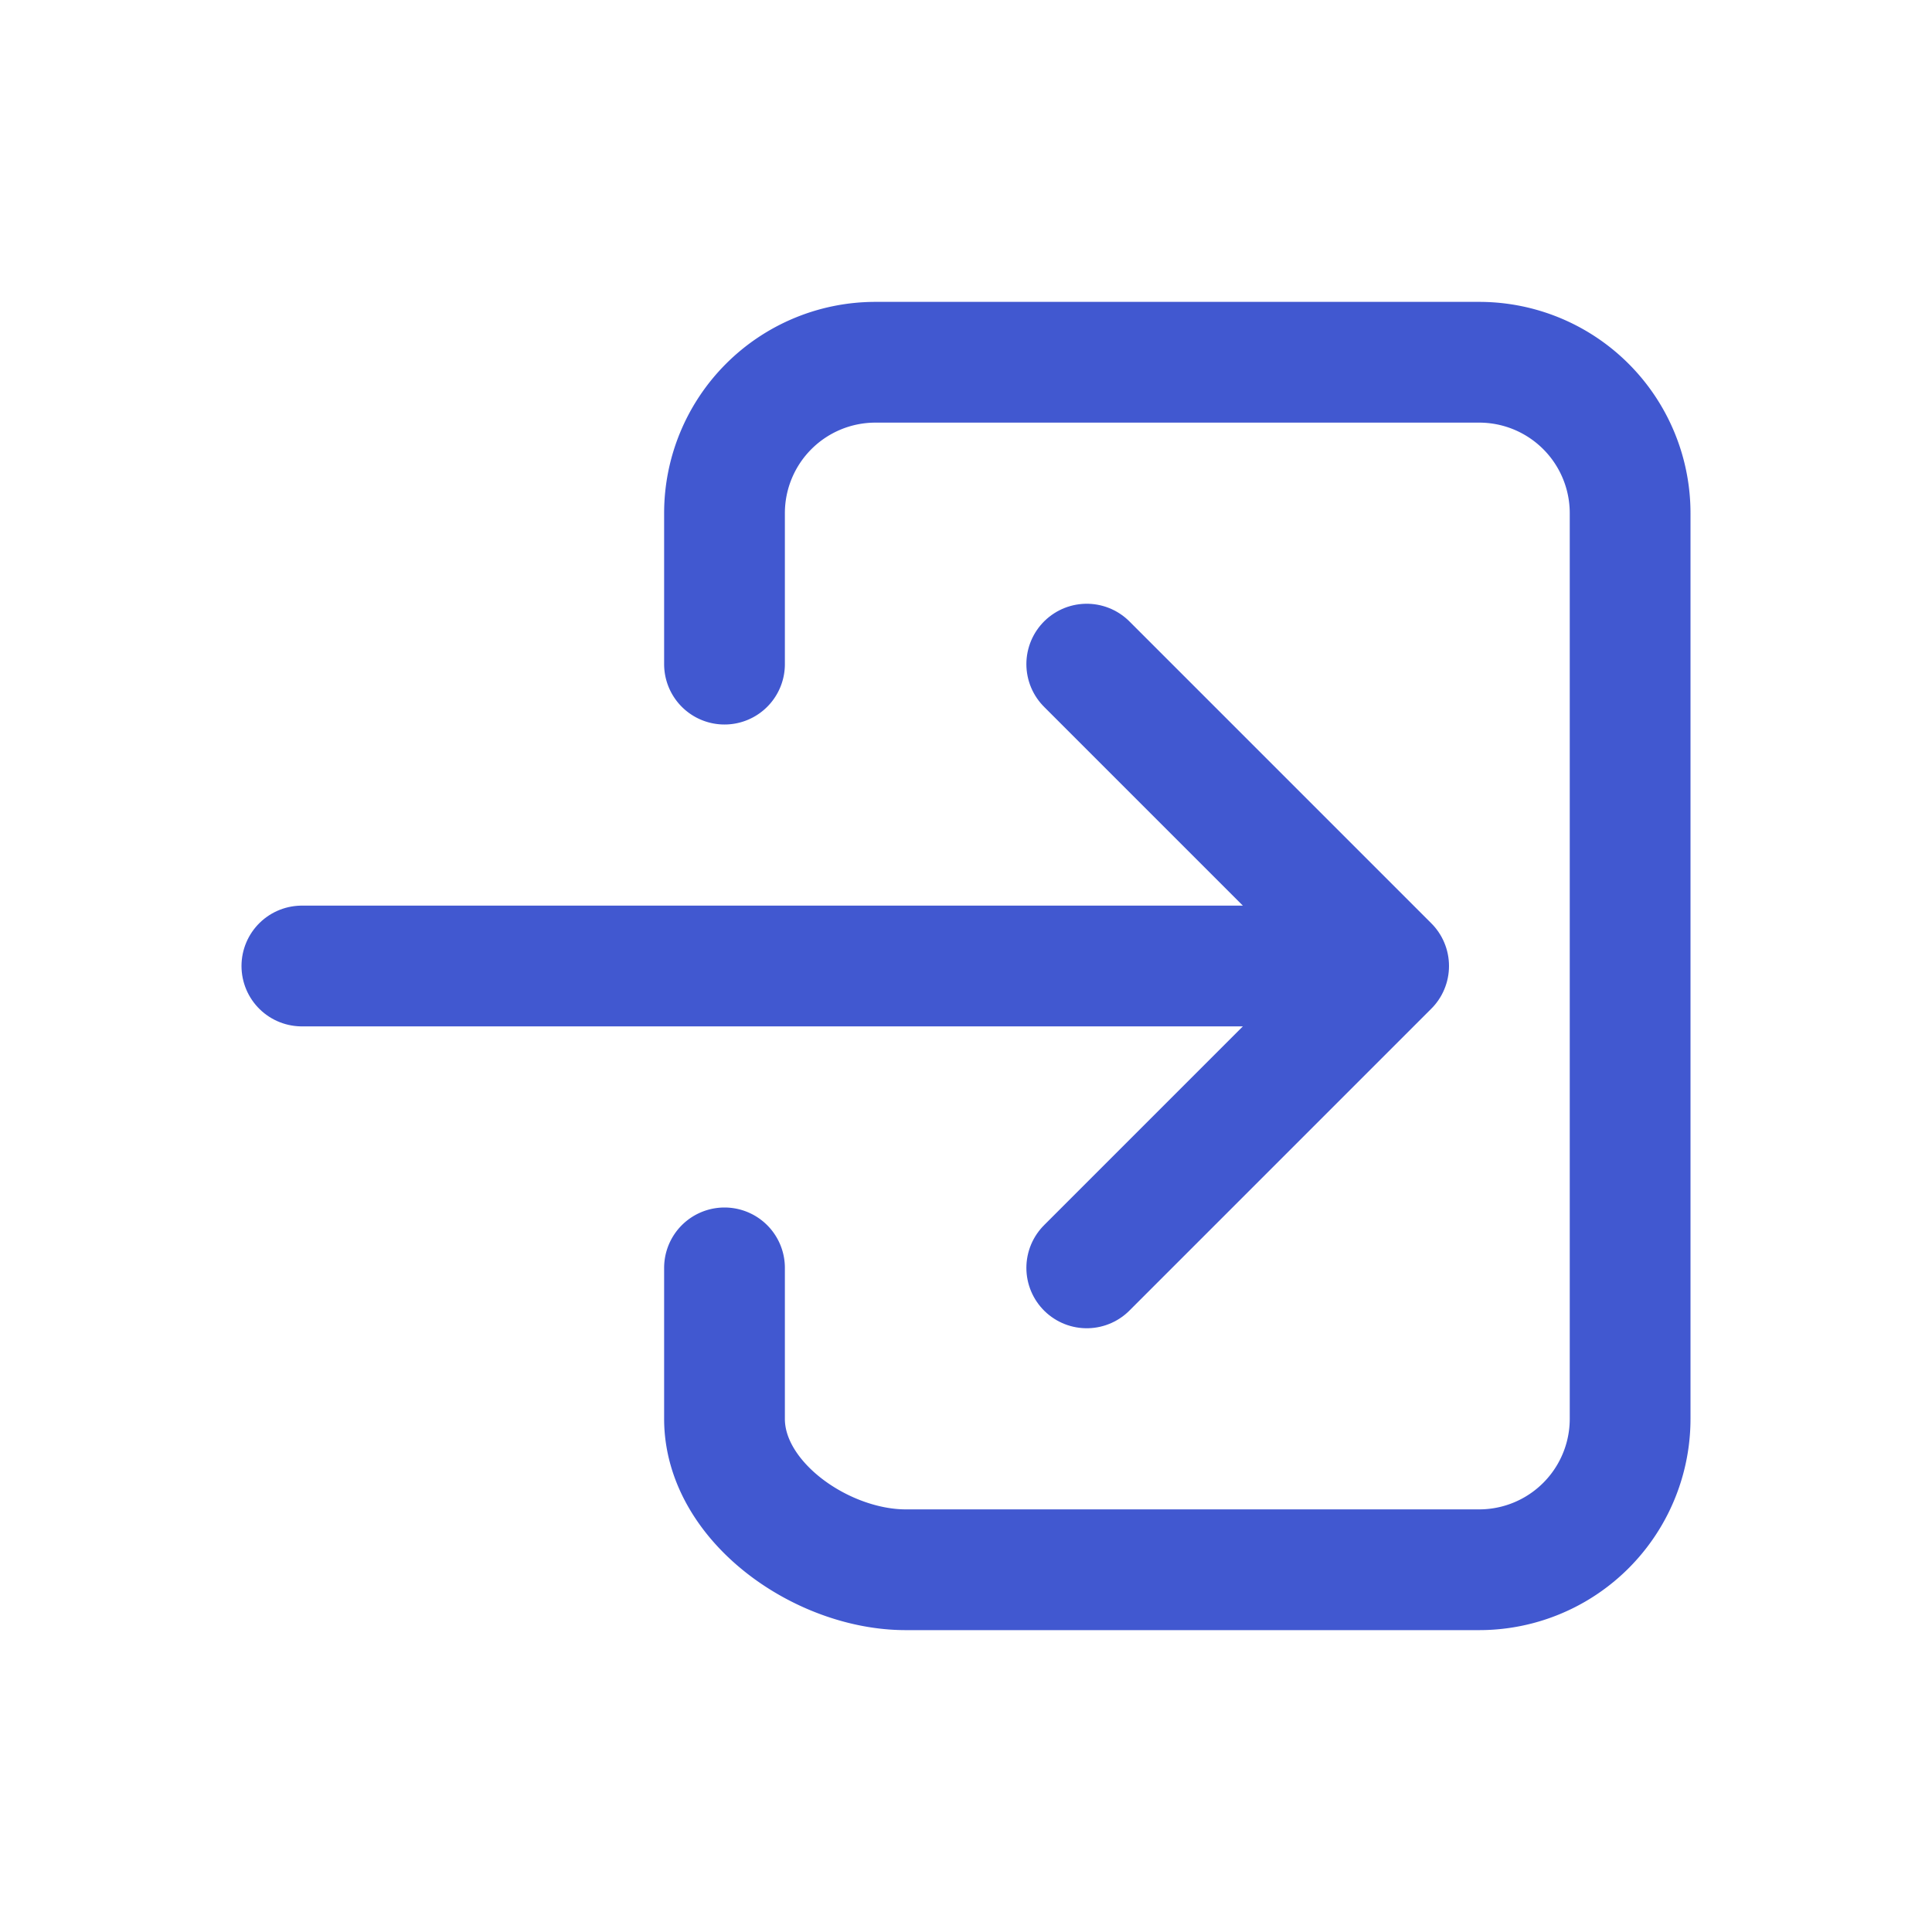<svg xmlns="http://www.w3.org/2000/svg" class="ionicon" viewBox="0 0 512 512"><title>Log In</title><path d="M192 176v-40a40 40 0 0140-40h160a40 40 0 0140 40v240a40 40 0 01-40 40H240c-22.09 0-48-17.91-48-40v-40" fill="none" stroke="#4158D0" stroke-linecap="round" stroke-linejoin="round" stroke-width="32"/><path fill="none" stroke="#4158D0" stroke-linecap="round" stroke-linejoin="round" stroke-width="32" d="M288 336l80-80-80-80M80 256h272"/></svg>